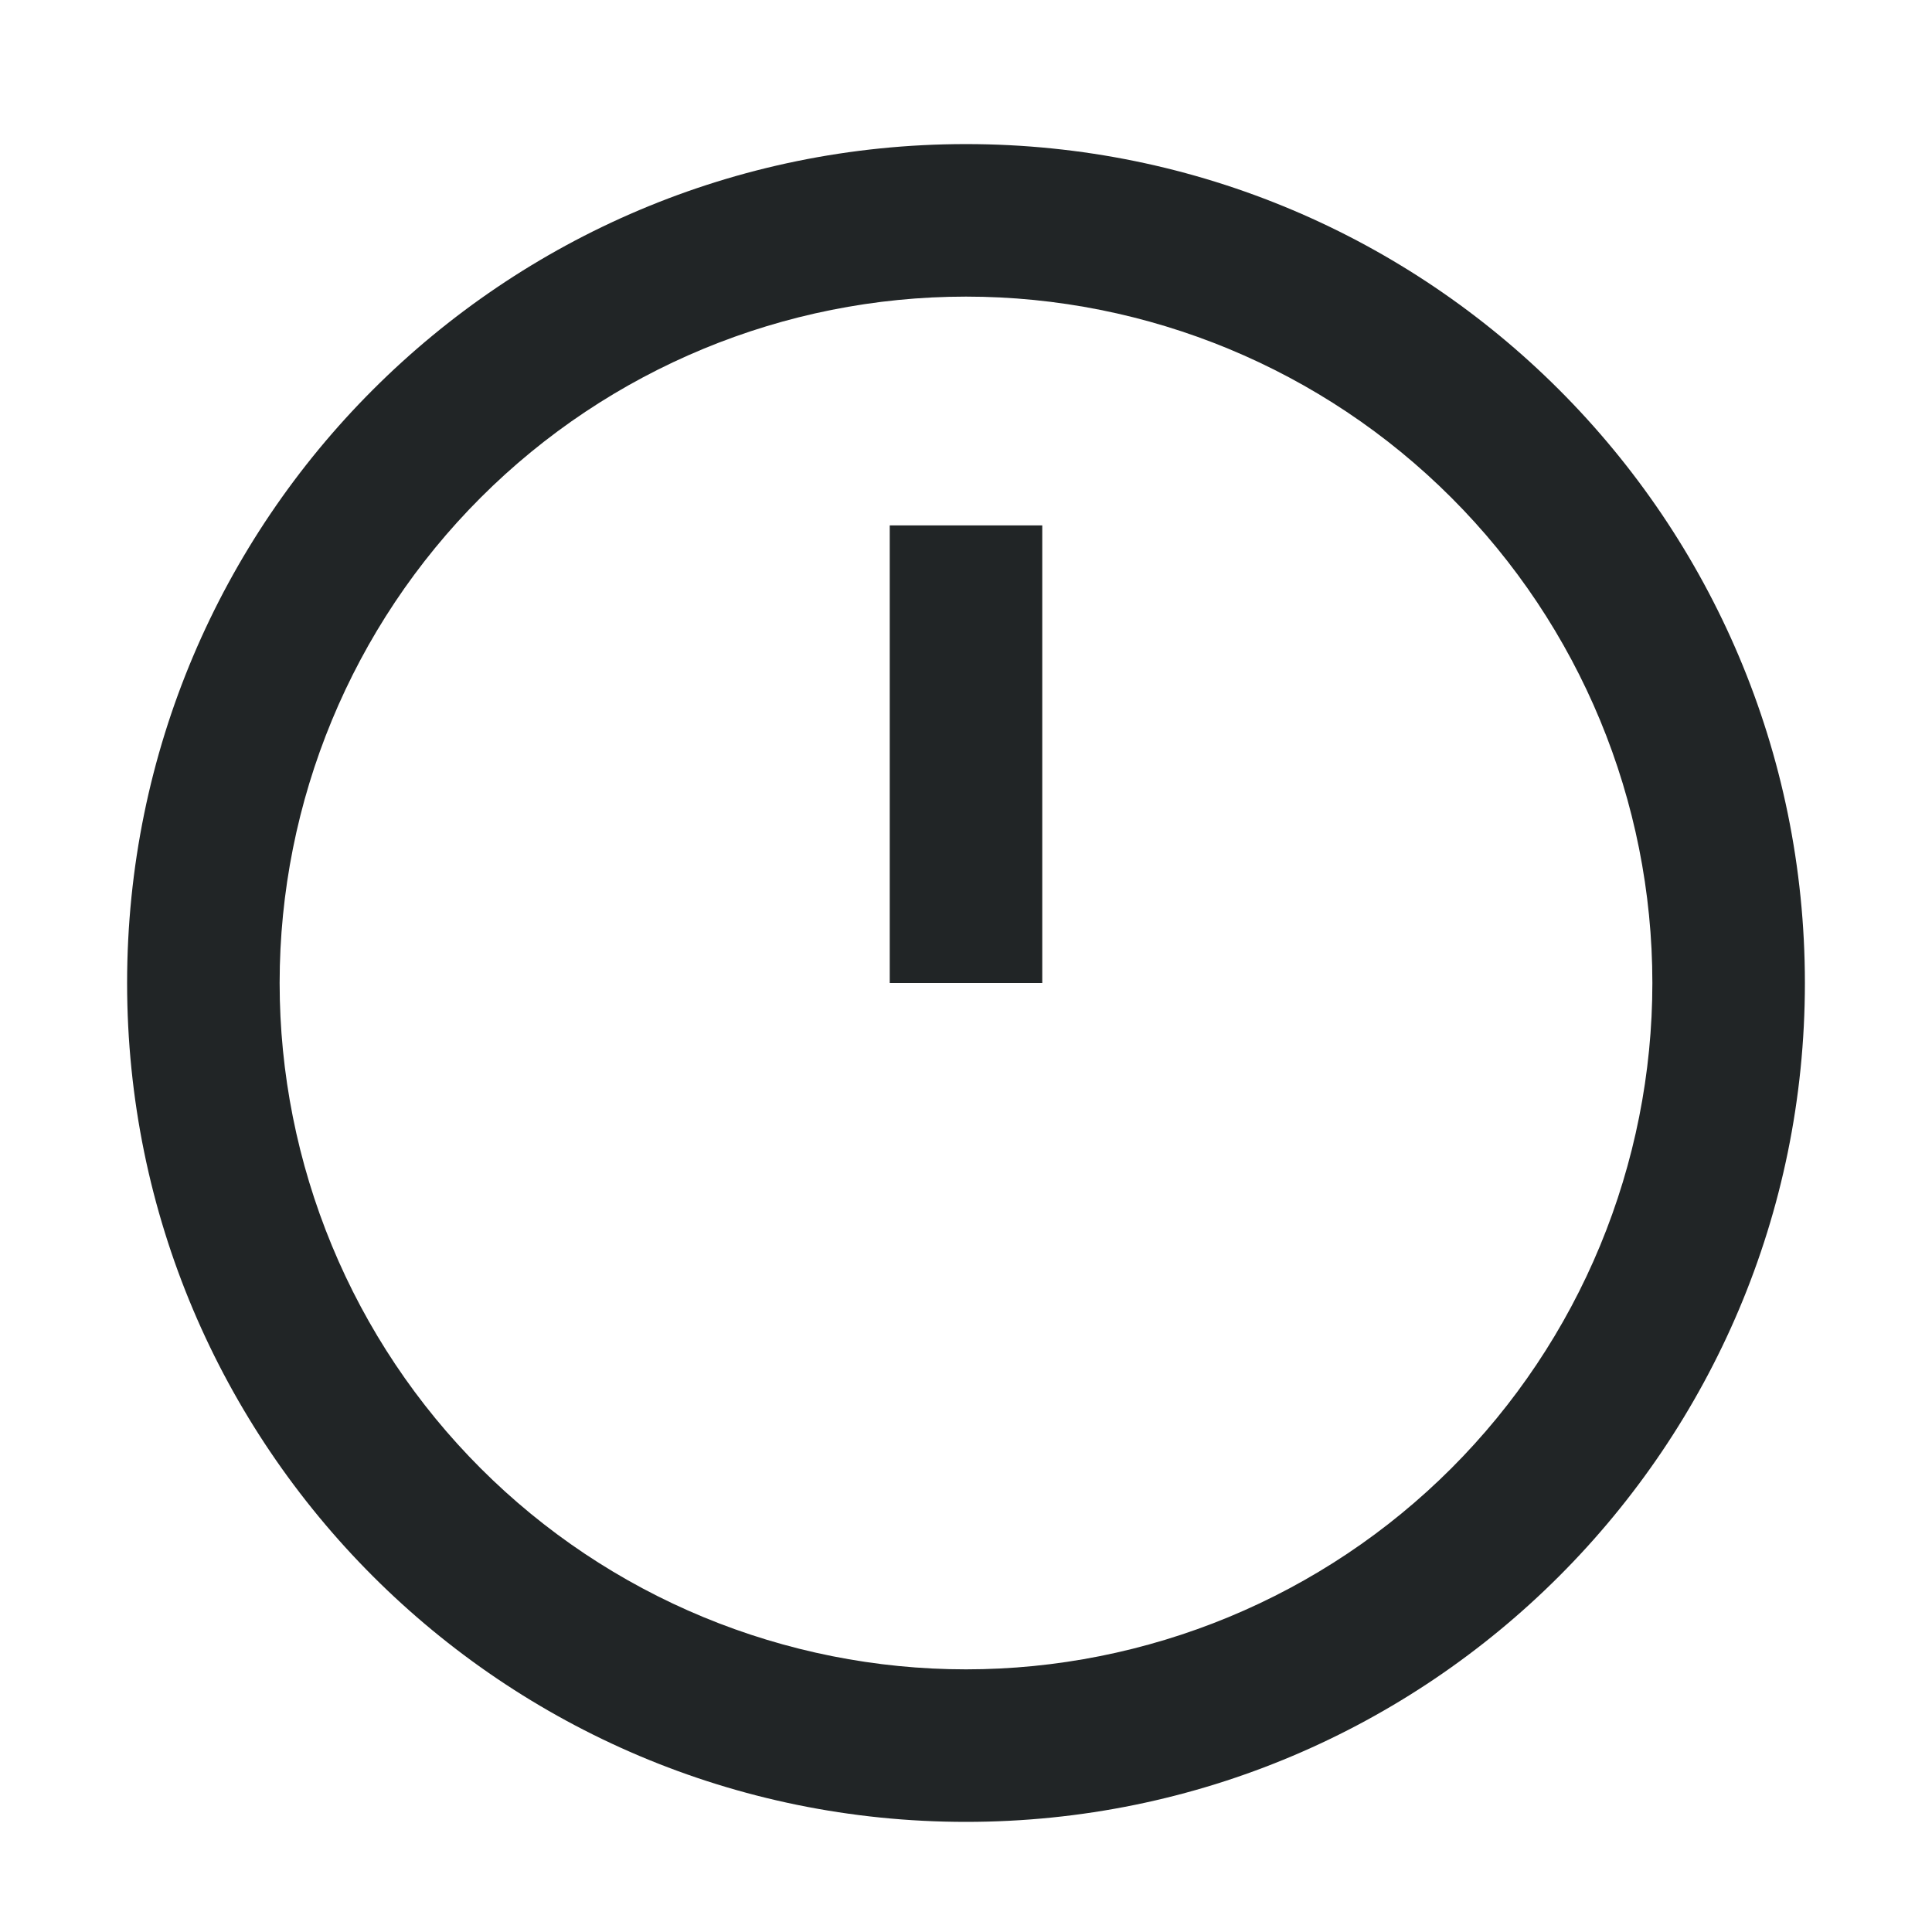 <svg width="19" height="19" viewBox="0 0 19 19" fill="none" xmlns="http://www.w3.org/2000/svg">
<g id="nrk:time">
<path id="Vector" fill-rule="evenodd" clip-rule="evenodd" d="M16.25 9.667C16.25 10.553 16.075 11.431 15.736 12.25C15.397 13.069 14.9 13.813 14.273 14.44C13.646 15.067 12.902 15.564 12.083 15.903C11.264 16.242 10.386 16.417 9.5 16.417C8.614 16.417 7.736 16.242 6.917 15.903C6.098 15.564 5.354 15.067 4.727 14.44C4.1 13.813 3.603 13.069 3.264 12.25C2.925 11.431 2.75 10.553 2.75 9.667C2.75 7.877 3.461 6.16 4.727 4.894C5.993 3.628 7.71 2.917 9.5 2.917C11.29 2.917 13.007 3.628 14.273 4.894C15.539 6.16 16.25 7.877 16.25 9.667ZM9.5 17.917C14.056 17.917 17.75 14.223 17.75 9.667C17.75 5.111 14.056 1.417 9.5 1.417C4.944 1.417 1.25 5.111 1.25 9.667C1.25 14.223 4.944 17.917 9.5 17.917ZM10.25 5.167V9.667H8.75V5.167H10.25Z" fill="#212526"/>
</g>
</svg>
